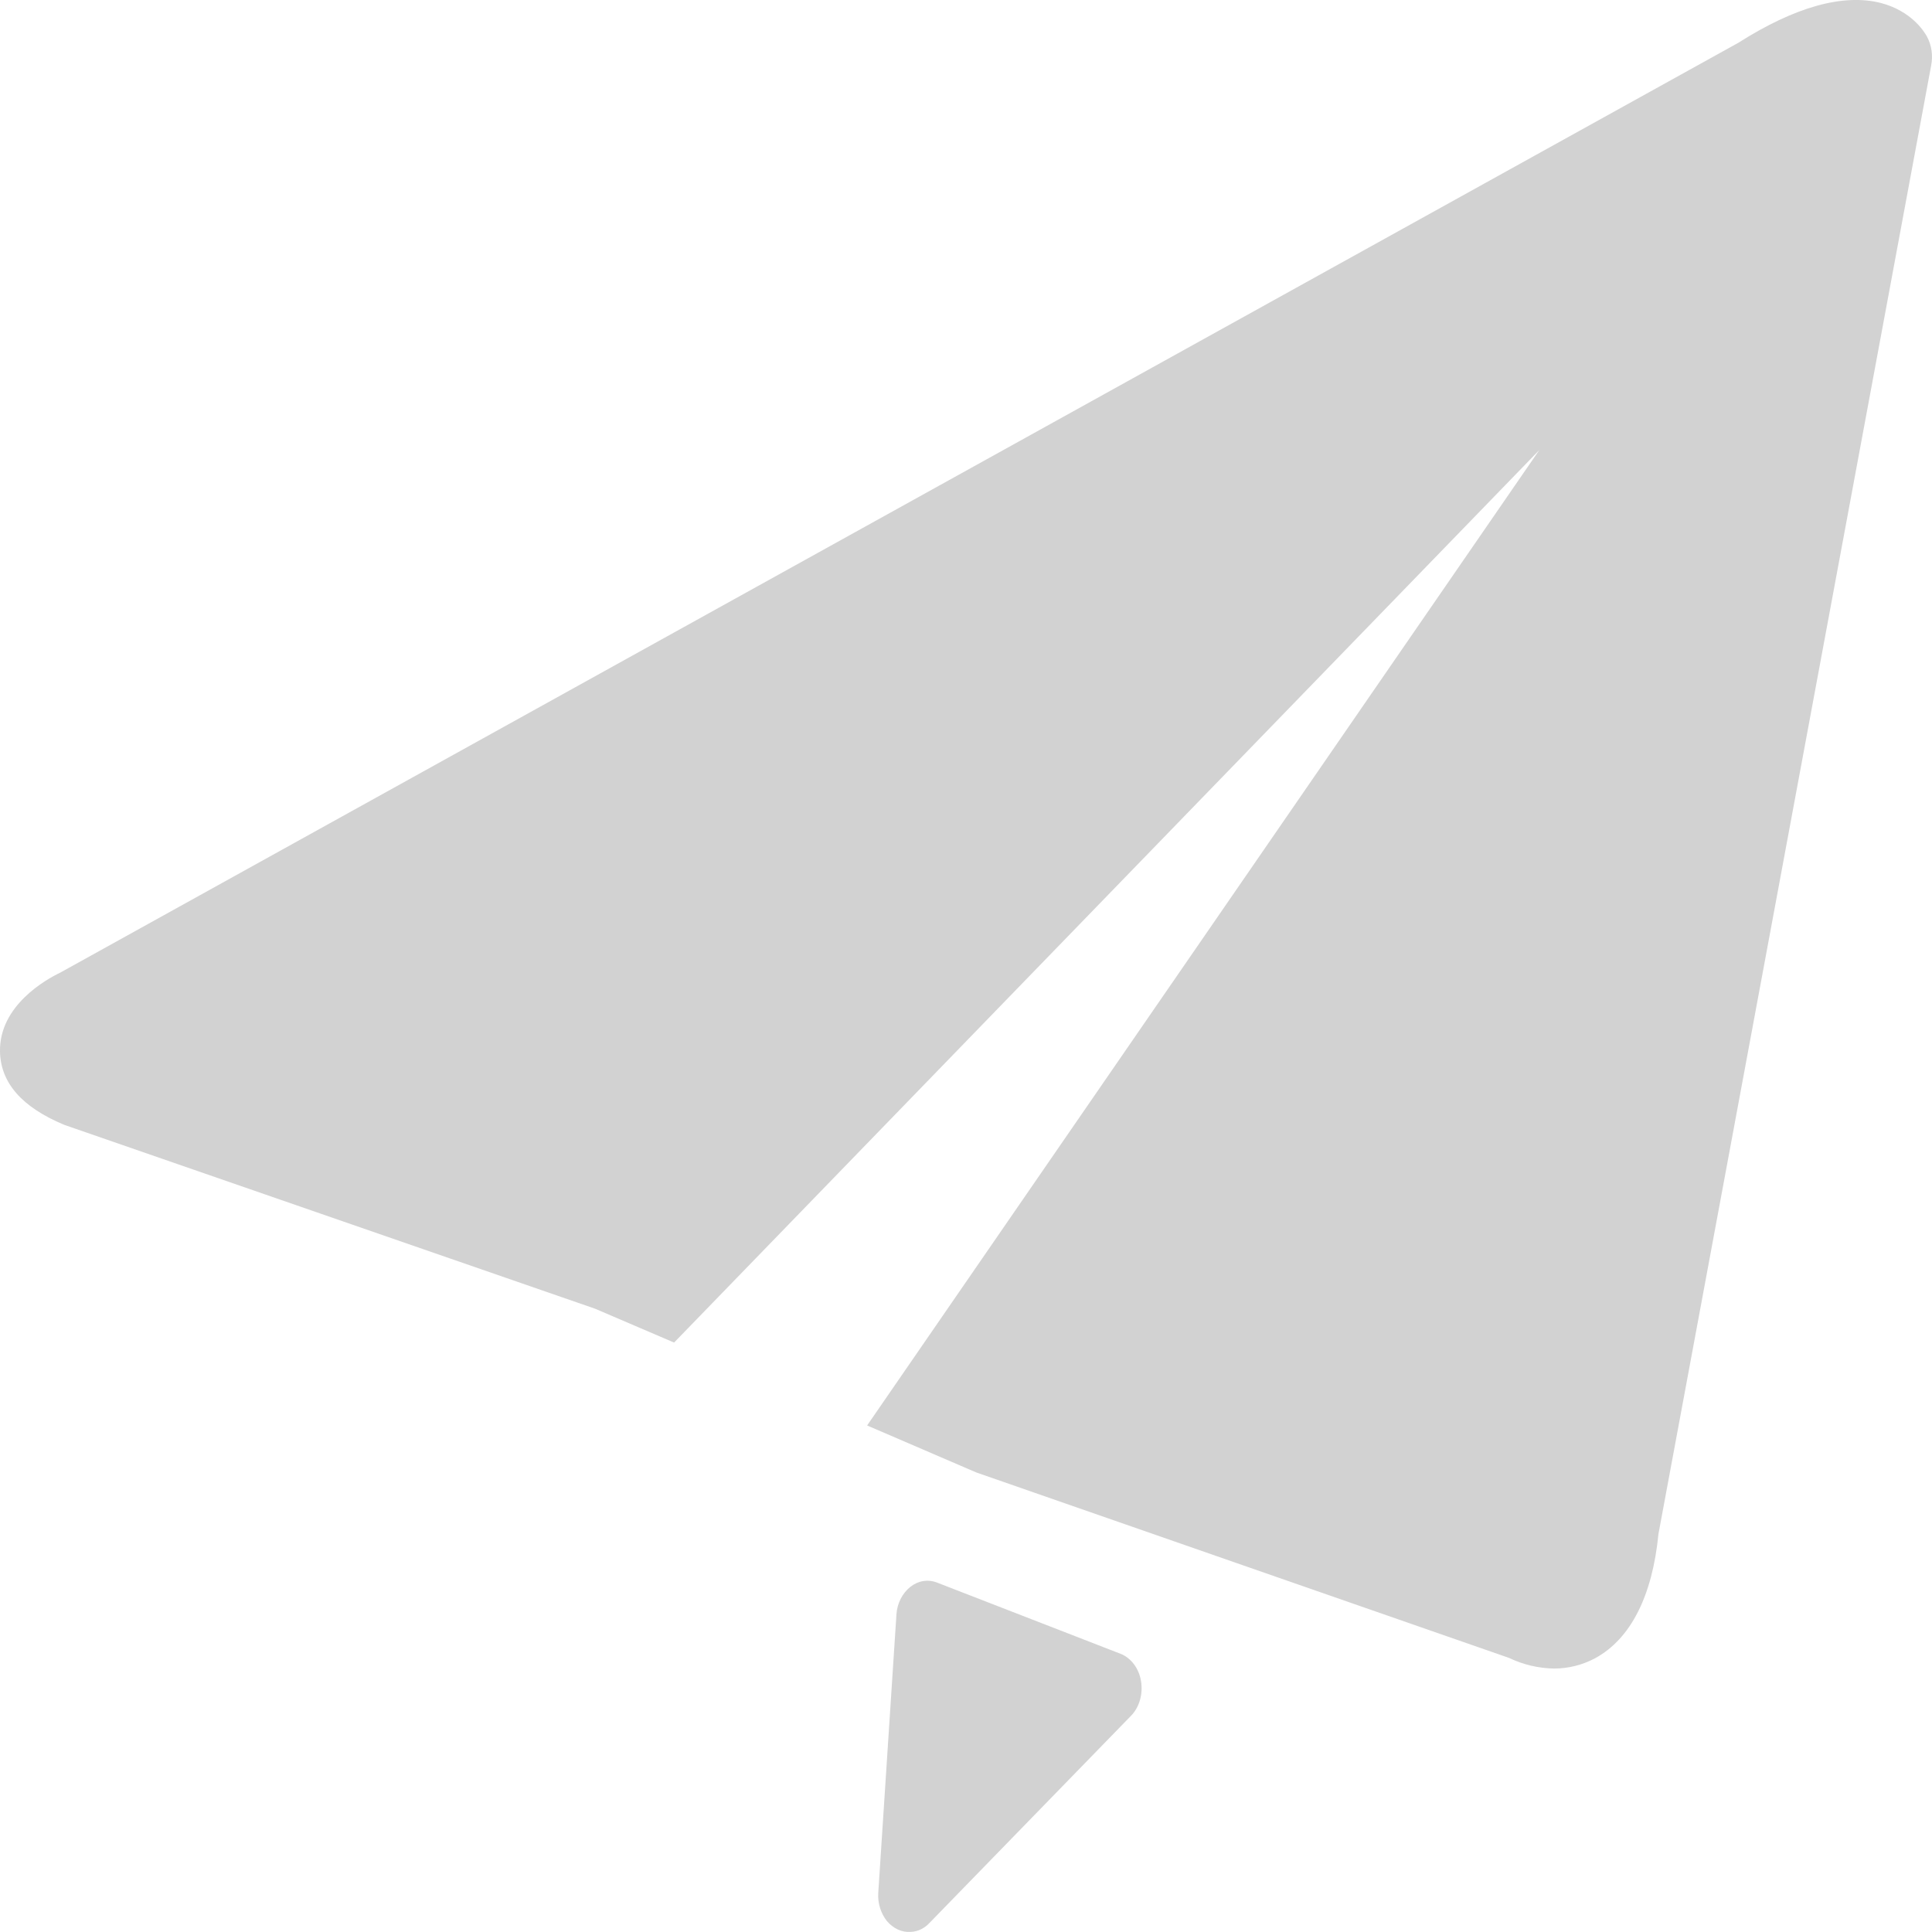 <?xml version="1.0" encoding="UTF-8"?>
<svg width="22px" height="22px" viewBox="0 0 22 22" version="1.1" xmlns="http://www.w3.org/2000/svg" xmlns:xlink="http://www.w3.org/1999/xlink">
    <!-- Generator: Sketch 52.2 (67145) - http://www.bohemiancoding.com/sketch -->
    <title>发布icon-off</title>
    <desc>Created with Sketch.</desc>
    <g id="发布icon-off" stroke="none" stroke-width="1" fill="none" fill-rule="evenodd">
        <path d="M21.942,0.415 C21.906,0.35 21.761,0.126 21.422,0.035 C20.99,-0.077 20.437,0.079 19.795,0.487 L0.687,11.075 C0.524,11.153 -0.012,11.452 0,11.978 C0.009,12.33 0.247,12.607 0.732,12.809 L6.775,14.902 L7.676,15.288 L17.529,5.124 L9.874,16.232 L11.117,16.767 L17.184,18.879 C17.344,18.956 17.52,18.997 17.695,19 C17.859,19 18.019,18.96 18.165,18.882 C18.57,18.661 18.816,18.172 18.885,17.468 L21.99,0.748 C22.013,0.633 21.996,0.515 21.942,0.415 Z M12.76,18.832 L10.67,18.021 C10.567,17.981 10.455,17.999 10.365,18.071 C10.275,18.143 10.216,18.258 10.208,18.383 L10.001,21.553 C9.993,21.672 10.03,21.787 10.099,21.875 C10.171,21.959 10.267,22.006 10.37,21.999 C10.45,21.996 10.527,21.959 10.585,21.896 L12.879,19.538 C12.975,19.441 13.017,19.288 12.993,19.144 C12.97,18.998 12.879,18.879 12.76,18.832 Z" id="Shape" fill="#D2D2D2" fill-rule="nonzero"></path>
    </g>
</svg>